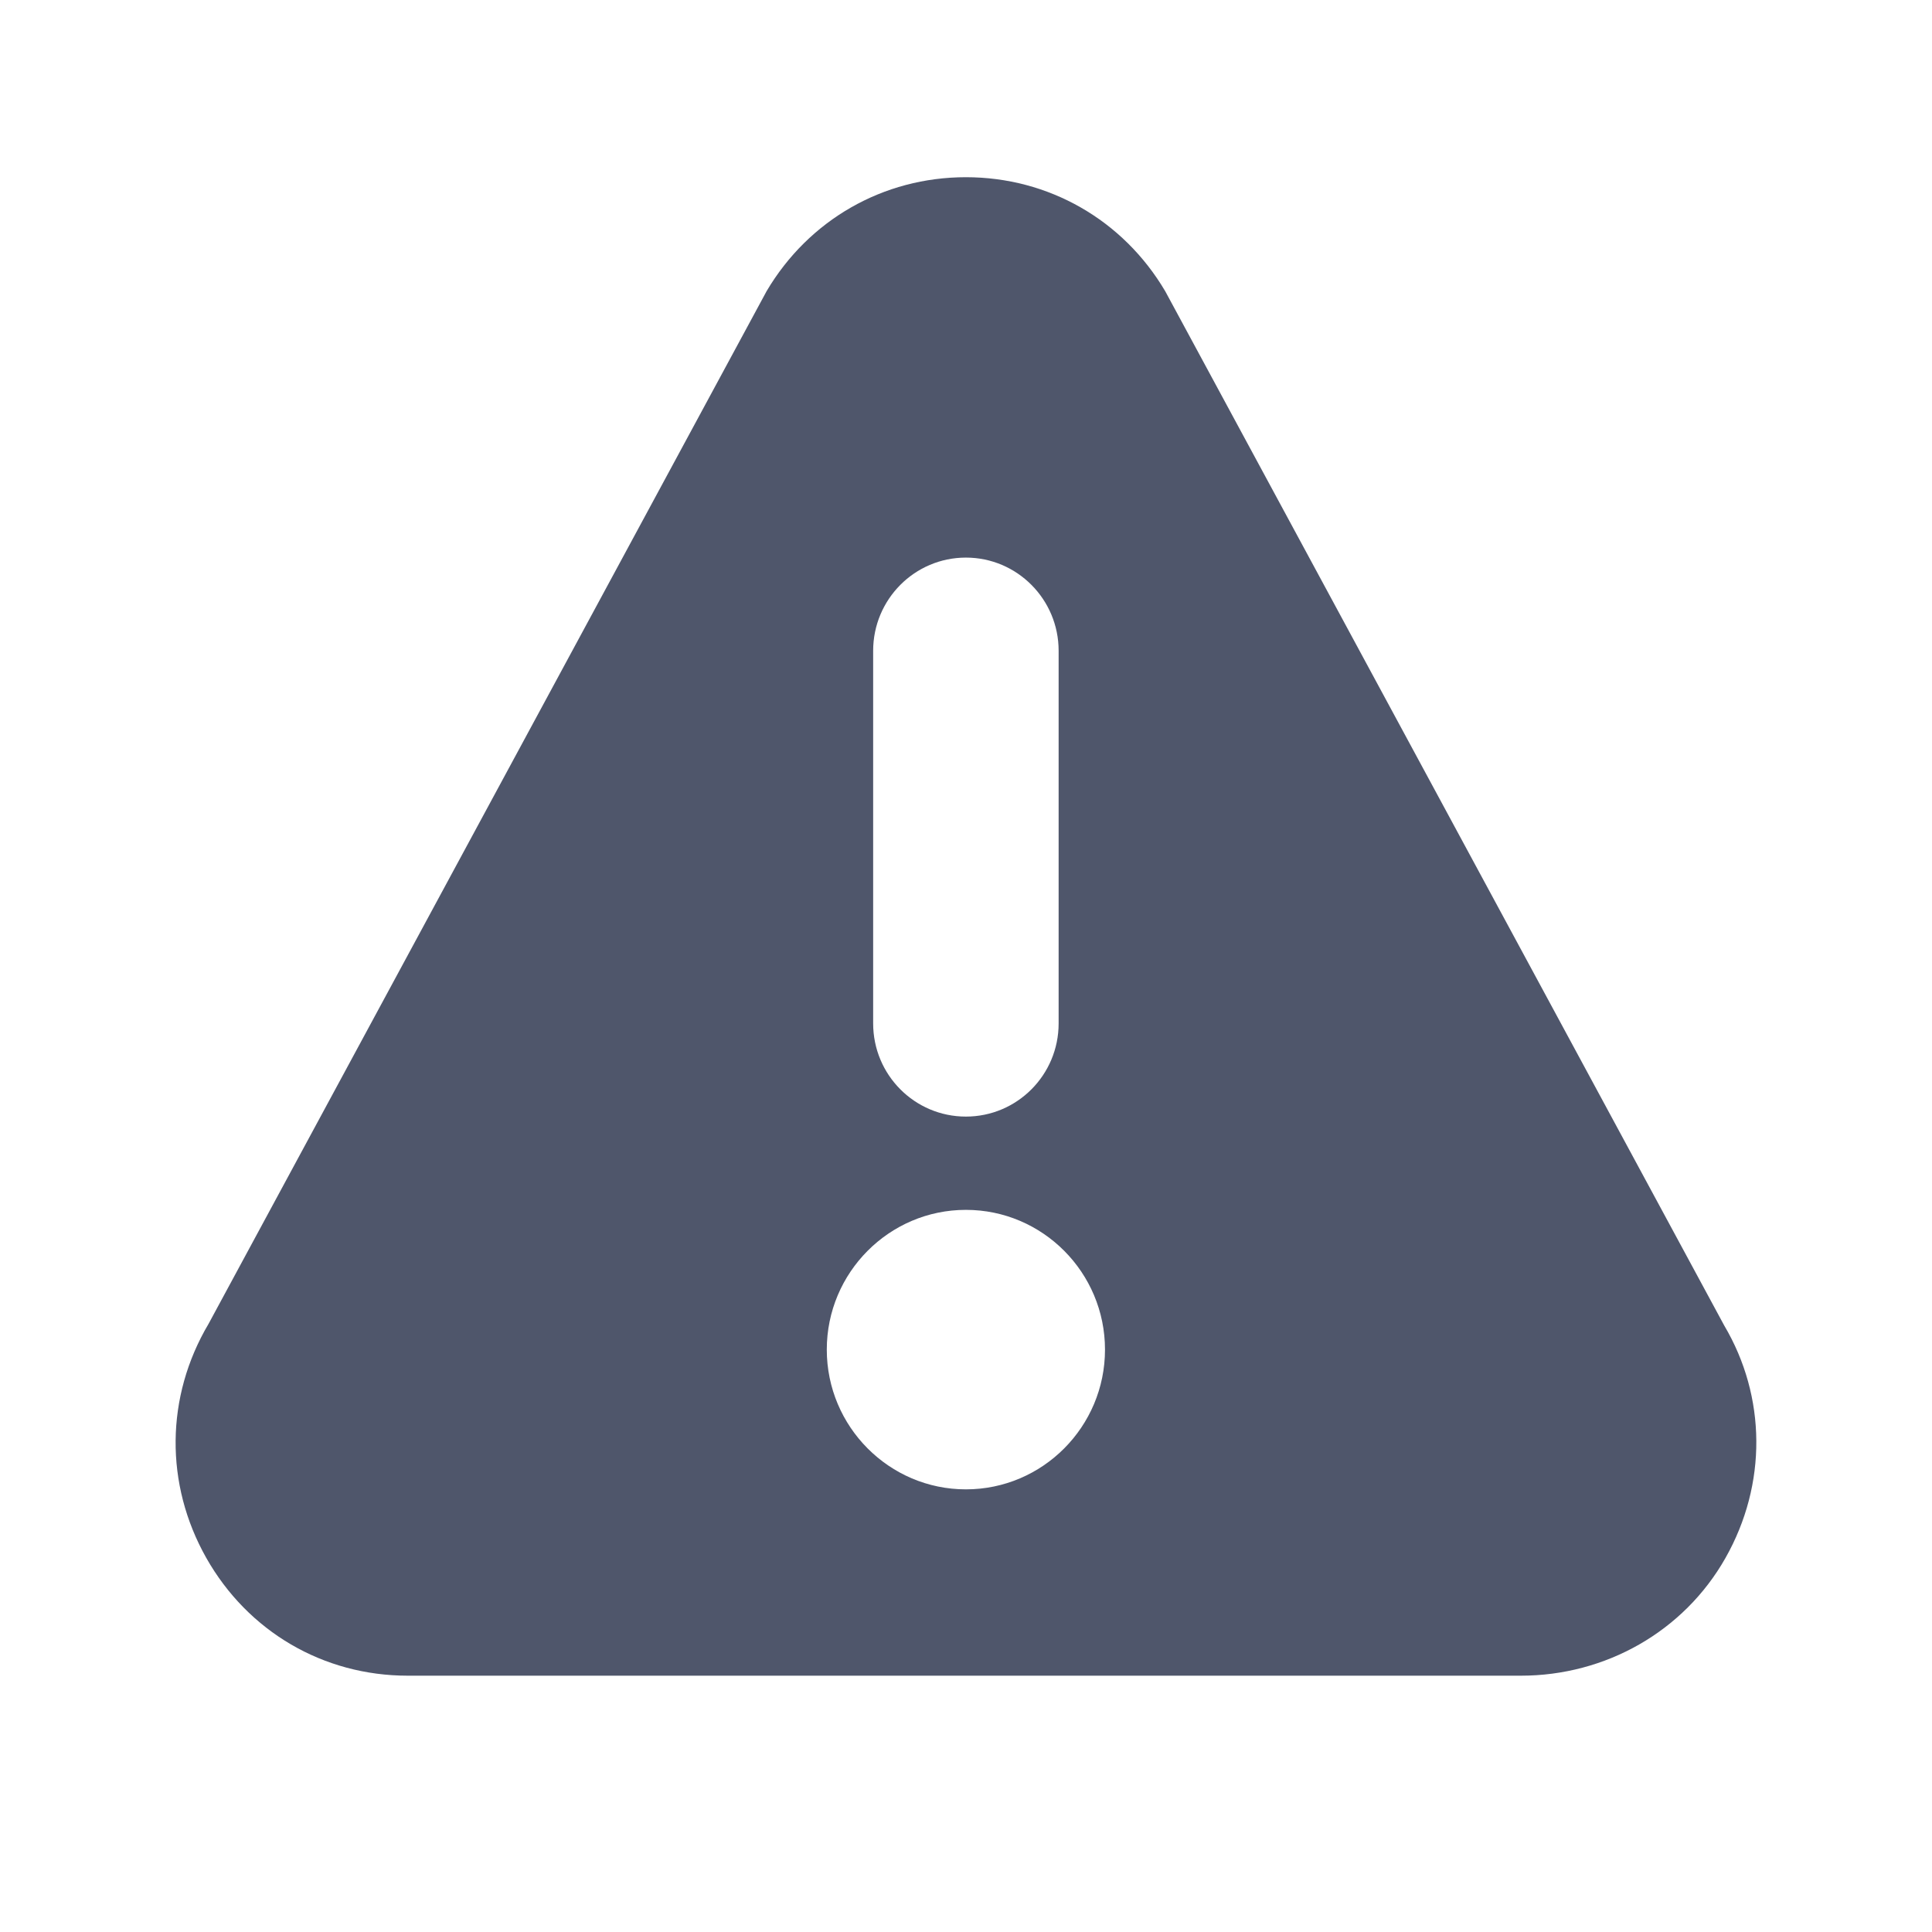 <?xml version="1.0" encoding="UTF-8"?>
<svg width="18px" height="18px" viewBox="0 0 18 18" version="1.1" xmlns="http://www.w3.org/2000/svg" xmlns:xlink="http://www.w3.org/1999/xlink">
    <!-- Generator: Sketch 59.1 (86144) - https://sketch.com -->
    <title>ic_error_22dp</title>
    <desc>Created with Sketch.</desc>
    <g id="Page-1" stroke="none" stroke-width="1" fill="none" fill-rule="evenodd">
        <g id="Menus--" transform="translate(-53, -557)" fill="#4F566B" fill-rule="nonzero">
            <g id="Group" transform="translate(53, 557)">
                <g id="warning" transform="translate(1.636, 1.636)">
                    <path d="M14.428,10.713 L9.22,1.077 C8.827,0.412 8.133,0.015 7.363,0.015 C6.593,0.015 5.899,0.412 5.506,1.077 C5.503,1.082 5.501,1.087 5.498,1.092 L0.307,10.698 C-0.095,11.377 -0.102,12.192 0.286,12.879 C0.675,13.566 1.377,13.976 2.163,13.976 L12.534,13.976 C13.321,13.976 14.051,13.566 14.44,12.879 C14.829,12.192 14.821,11.377 14.428,10.713 Z M6.499,4.427 C6.499,3.948 6.886,3.559 7.363,3.559 C7.84,3.559 8.227,3.948 8.227,4.427 L8.227,7.899 C8.227,8.379 7.84,8.767 7.363,8.767 C6.886,8.767 6.499,8.379 6.499,7.899 L6.499,4.427 L6.499,4.427 Z M7.363,12.24 C6.649,12.24 6.067,11.656 6.067,10.938 C6.067,10.22 6.649,9.636 7.363,9.636 C8.078,9.636 8.659,10.22 8.659,10.938 C8.659,11.656 8.078,12.24 7.363,12.24 Z" id="Shape"></path>
                </g>
            </g>
        </g>
    </g>
</svg>